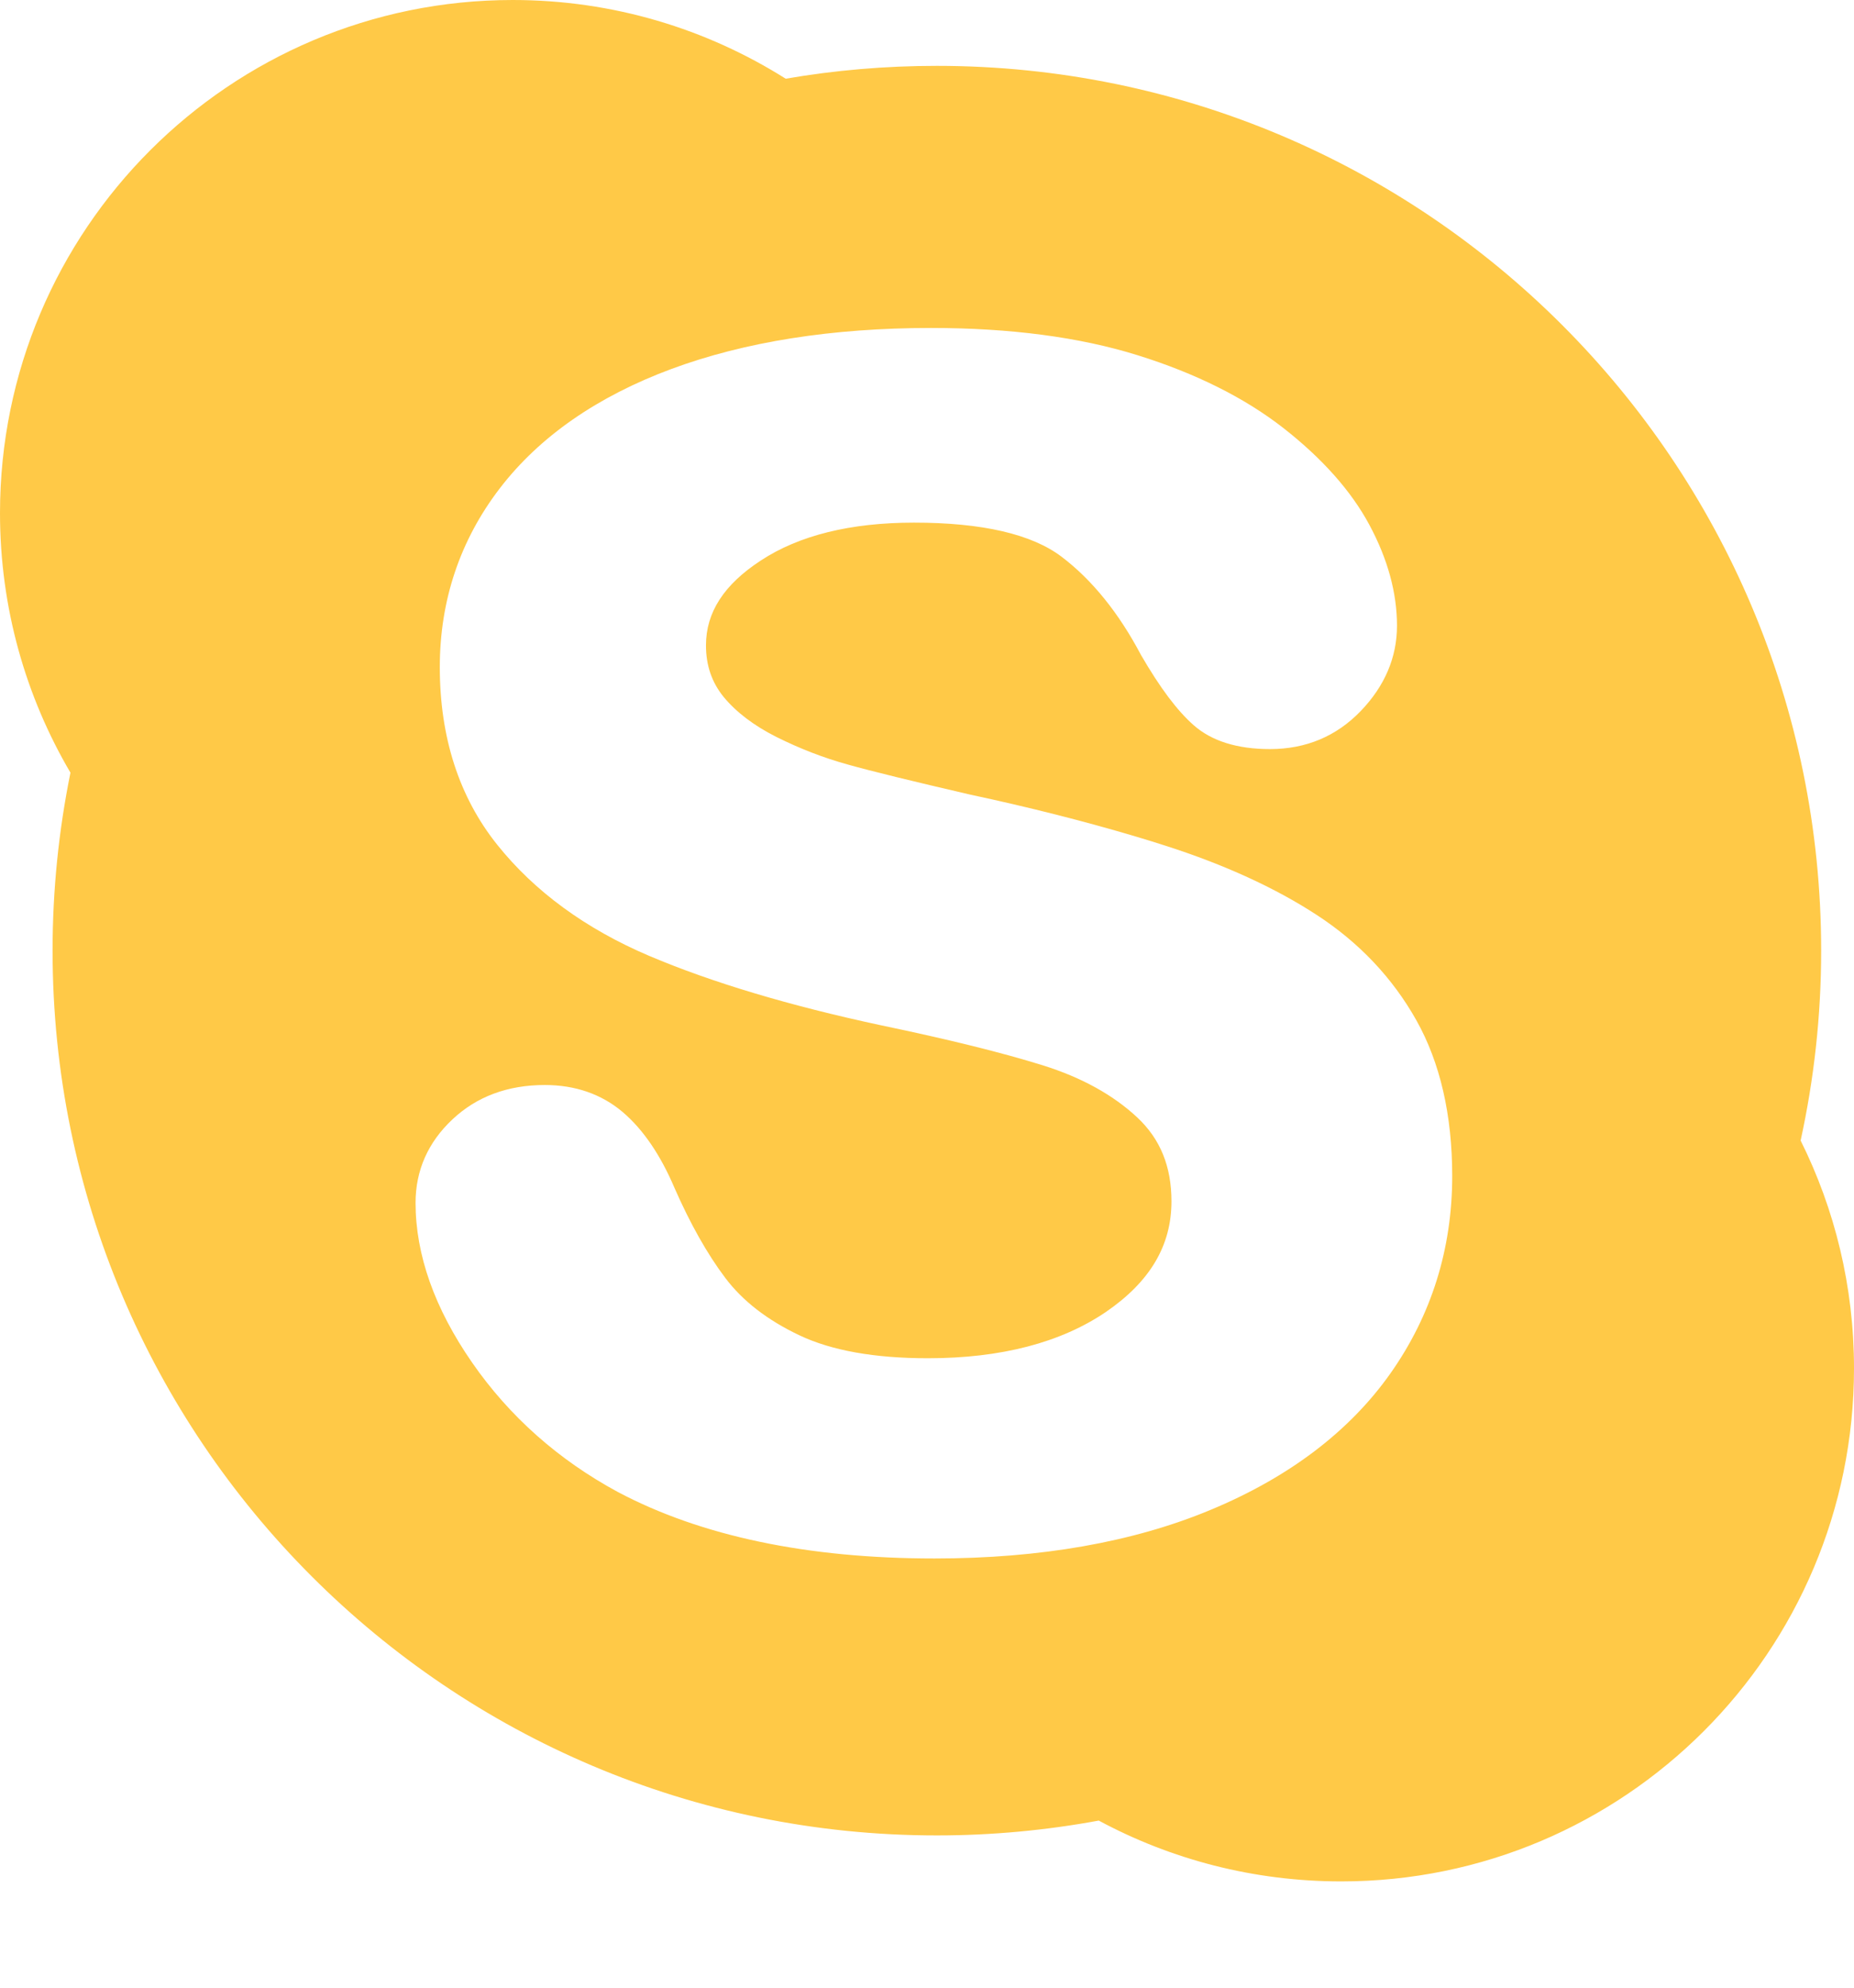 <svg width="14" height="15" viewBox="0 0 14 15" fill="none" xmlns="http://www.w3.org/2000/svg">
<path d="M13.597 8.607C13.698 8.145 13.752 7.666 13.752 7.174C13.752 3.486 10.762 0.497 7.074 0.497C6.685 0.497 6.304 0.53 5.933 0.594C5.336 0.218 4.63 0 3.872 0C1.734 0 0 1.734 0 3.872C0 4.587 0.194 5.256 0.532 5.831C0.444 6.265 0.397 6.714 0.397 7.174C0.397 10.861 3.387 13.851 7.074 13.851C7.492 13.851 7.901 13.812 8.297 13.739C8.842 14.032 9.466 14.198 10.128 14.198C12.266 14.198 14 12.465 14 10.326C14 9.708 13.855 9.125 13.597 8.607ZM10.499 10.365C10.19 10.802 9.734 11.148 9.142 11.394C8.557 11.638 7.855 11.761 7.056 11.761C6.097 11.761 5.293 11.592 4.665 11.259C4.217 11.017 3.847 10.689 3.566 10.284C3.282 9.875 3.138 9.469 3.138 9.077C3.138 8.833 3.232 8.62 3.417 8.447C3.6 8.275 3.834 8.188 4.114 8.188C4.343 8.188 4.541 8.256 4.702 8.392C4.856 8.523 4.987 8.715 5.093 8.964C5.212 9.235 5.341 9.464 5.477 9.644C5.608 9.818 5.796 9.963 6.037 10.077C6.279 10.192 6.605 10.25 7.007 10.25C7.559 10.25 8.011 10.132 8.352 9.9C8.684 9.672 8.846 9.4 8.846 9.066C8.846 8.803 8.762 8.596 8.588 8.433C8.406 8.263 8.167 8.131 7.876 8.04C7.572 7.945 7.16 7.843 6.651 7.737C5.96 7.589 5.373 7.413 4.906 7.215C4.904 7.214 4.902 7.214 4.901 7.213C4.422 7.009 4.036 6.727 3.754 6.374C3.467 6.015 3.321 5.564 3.321 5.035C3.321 4.531 3.474 4.076 3.775 3.684C4.074 3.295 4.51 2.992 5.071 2.784C5.625 2.579 6.284 2.475 7.03 2.475C7.627 2.475 8.151 2.544 8.588 2.68C9.029 2.817 9.4 3.003 9.691 3.23C9.985 3.46 10.203 3.705 10.34 3.96C10.479 4.218 10.549 4.474 10.549 4.722C10.549 4.96 10.457 5.177 10.275 5.366C10.092 5.556 9.862 5.653 9.59 5.653C9.342 5.653 9.149 5.592 9.014 5.473C8.889 5.363 8.76 5.191 8.616 4.943C8.449 4.627 8.248 4.377 8.017 4.202C7.792 4.031 7.417 3.944 6.902 3.944C6.423 3.944 6.034 4.04 5.745 4.23C5.466 4.412 5.331 4.622 5.331 4.87C5.331 5.022 5.375 5.149 5.464 5.259C5.559 5.374 5.693 5.476 5.862 5.561C6.038 5.649 6.219 5.719 6.4 5.769C6.585 5.821 6.897 5.897 7.324 5.996C7.774 6.092 8.193 6.199 8.574 6.312C8.651 6.335 8.726 6.358 8.8 6.382C9.244 6.524 9.629 6.7 9.942 6.904C10.262 7.112 10.515 7.379 10.695 7.699C10.875 8.019 10.966 8.415 10.966 8.875C10.966 9.425 10.809 9.926 10.499 10.365Z" fill="#FFC947"/>
</svg>
